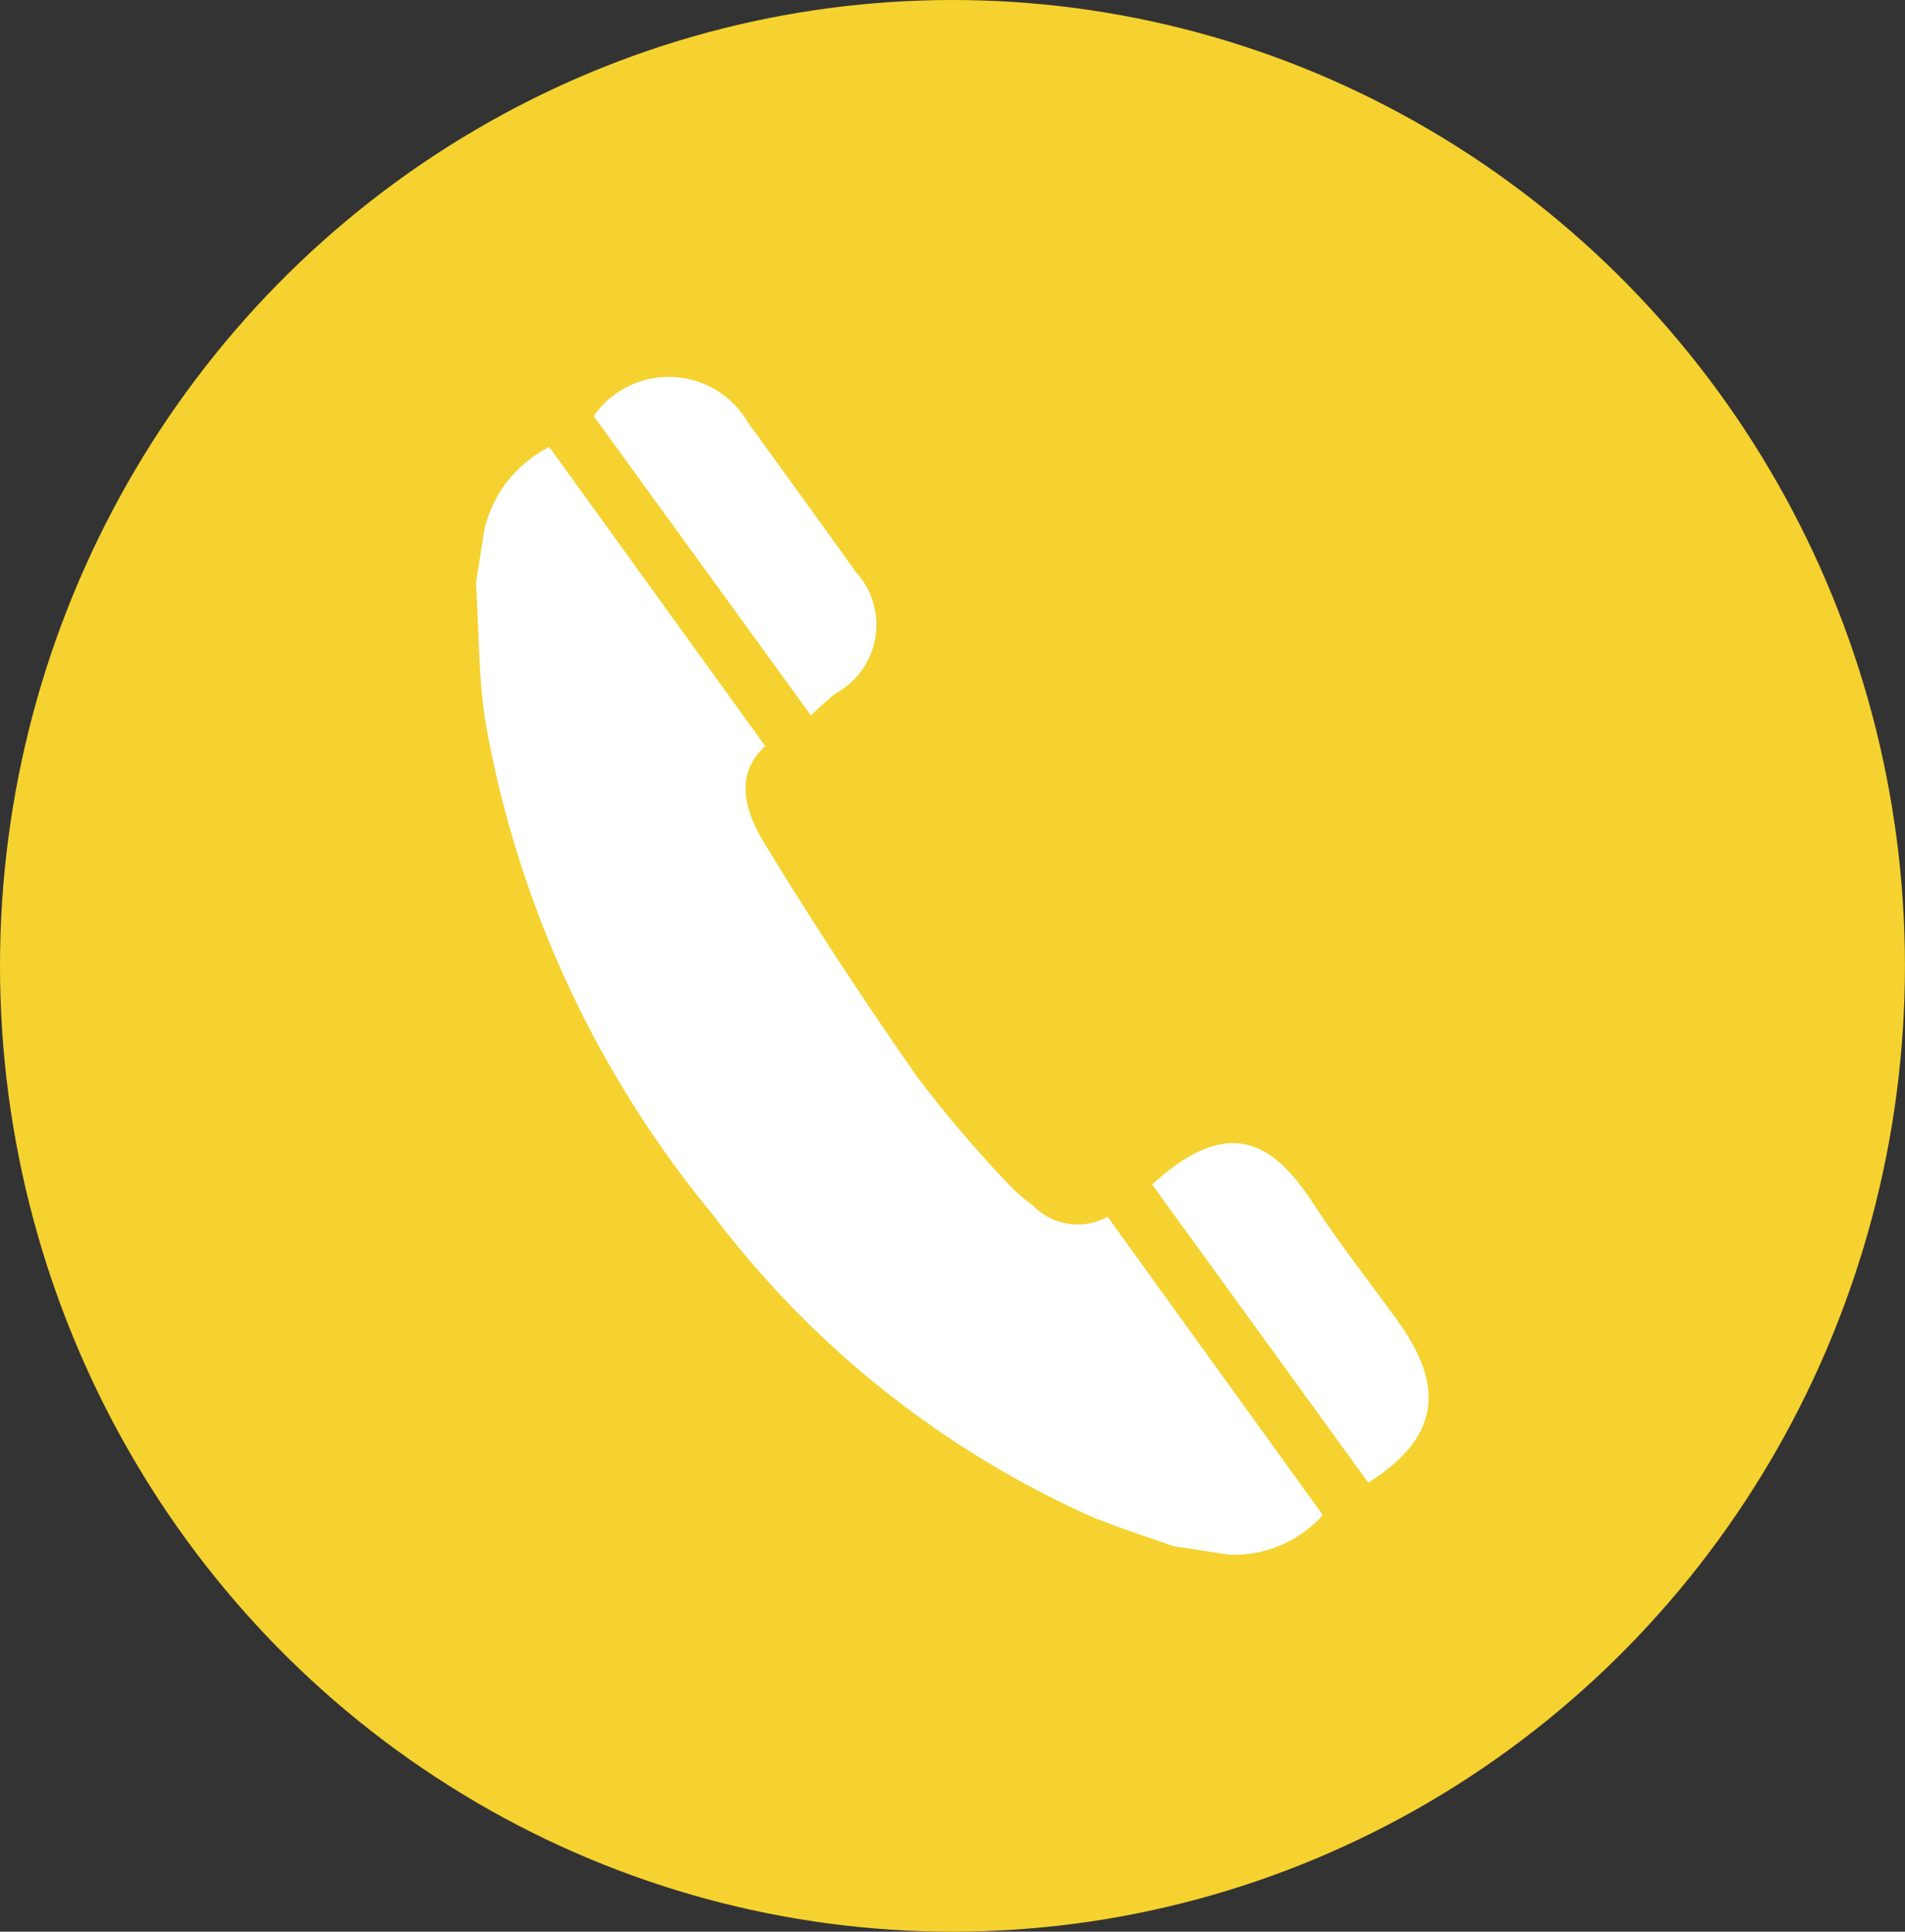 <svg id="Group_3154" data-name="Group 3154" xmlns="http://www.w3.org/2000/svg" width="32.891" height="33.346" viewBox="0 0 32.891 33.346">
  <rect x="0" y="0" width="32.891" height="33.346" fill="#333333" stroke="none"/>
  <ellipse id="Ellipse_1244" data-name="Ellipse 1244" cx="16.445" cy="16.673" rx="16.445" ry="16.673" fill="#f5d22f"/>
  <path id="Path_3952" data-name="Path 3952" d="M1178.441,6837.875a2.134,2.134,0,0,1,1.124-1.446l3.728,5.164c-.549.5-.339,1.141-.017,1.671.84,1.382,1.73,2.734,2.656,4.06a21.79,21.79,0,0,0,1.572,1.842,2.546,2.546,0,0,0,.4.345,1.069,1.069,0,0,0,1.3.206l3.717,5.151a2.07,2.07,0,0,1-1.628.683l-.969-.151c-.5-.181-1.005-.334-1.489-.546a16.781,16.781,0,0,1-6.454-5.181,18.332,18.332,0,0,1-3.915-8.479c-.128-.794-.115-1.611-.167-2.417Z" transform="translate(-1170.081 -6828.713)" fill="#fff"/>
  <path id="Path_3953" data-name="Path 3953" d="M1185.224,6840.379l-3.75-5.166a1.582,1.582,0,0,1,2.671.123q.932,1.28,1.854,2.567a1.348,1.348,0,0,1-.339,2.093C1185.507,6840.111,1185.372,6840.249,1185.224,6840.379Z" transform="translate(-1171.224 -6828.031)" fill="#fff"/>
  <path id="Path_3954" data-name="Path 3954" d="M1200.292,6861.089l-3.732-5.146c.006-.006.034-.037.065-.064,1.209-1.062,1.975-.752,2.708.378.455.7.975,1.358,1.465,2.037C1201.649,6859.473,1201.489,6860.324,1200.292,6861.089Z" transform="translate(-1176.667 -6835.493)" fill="#fff"/>
</svg>
